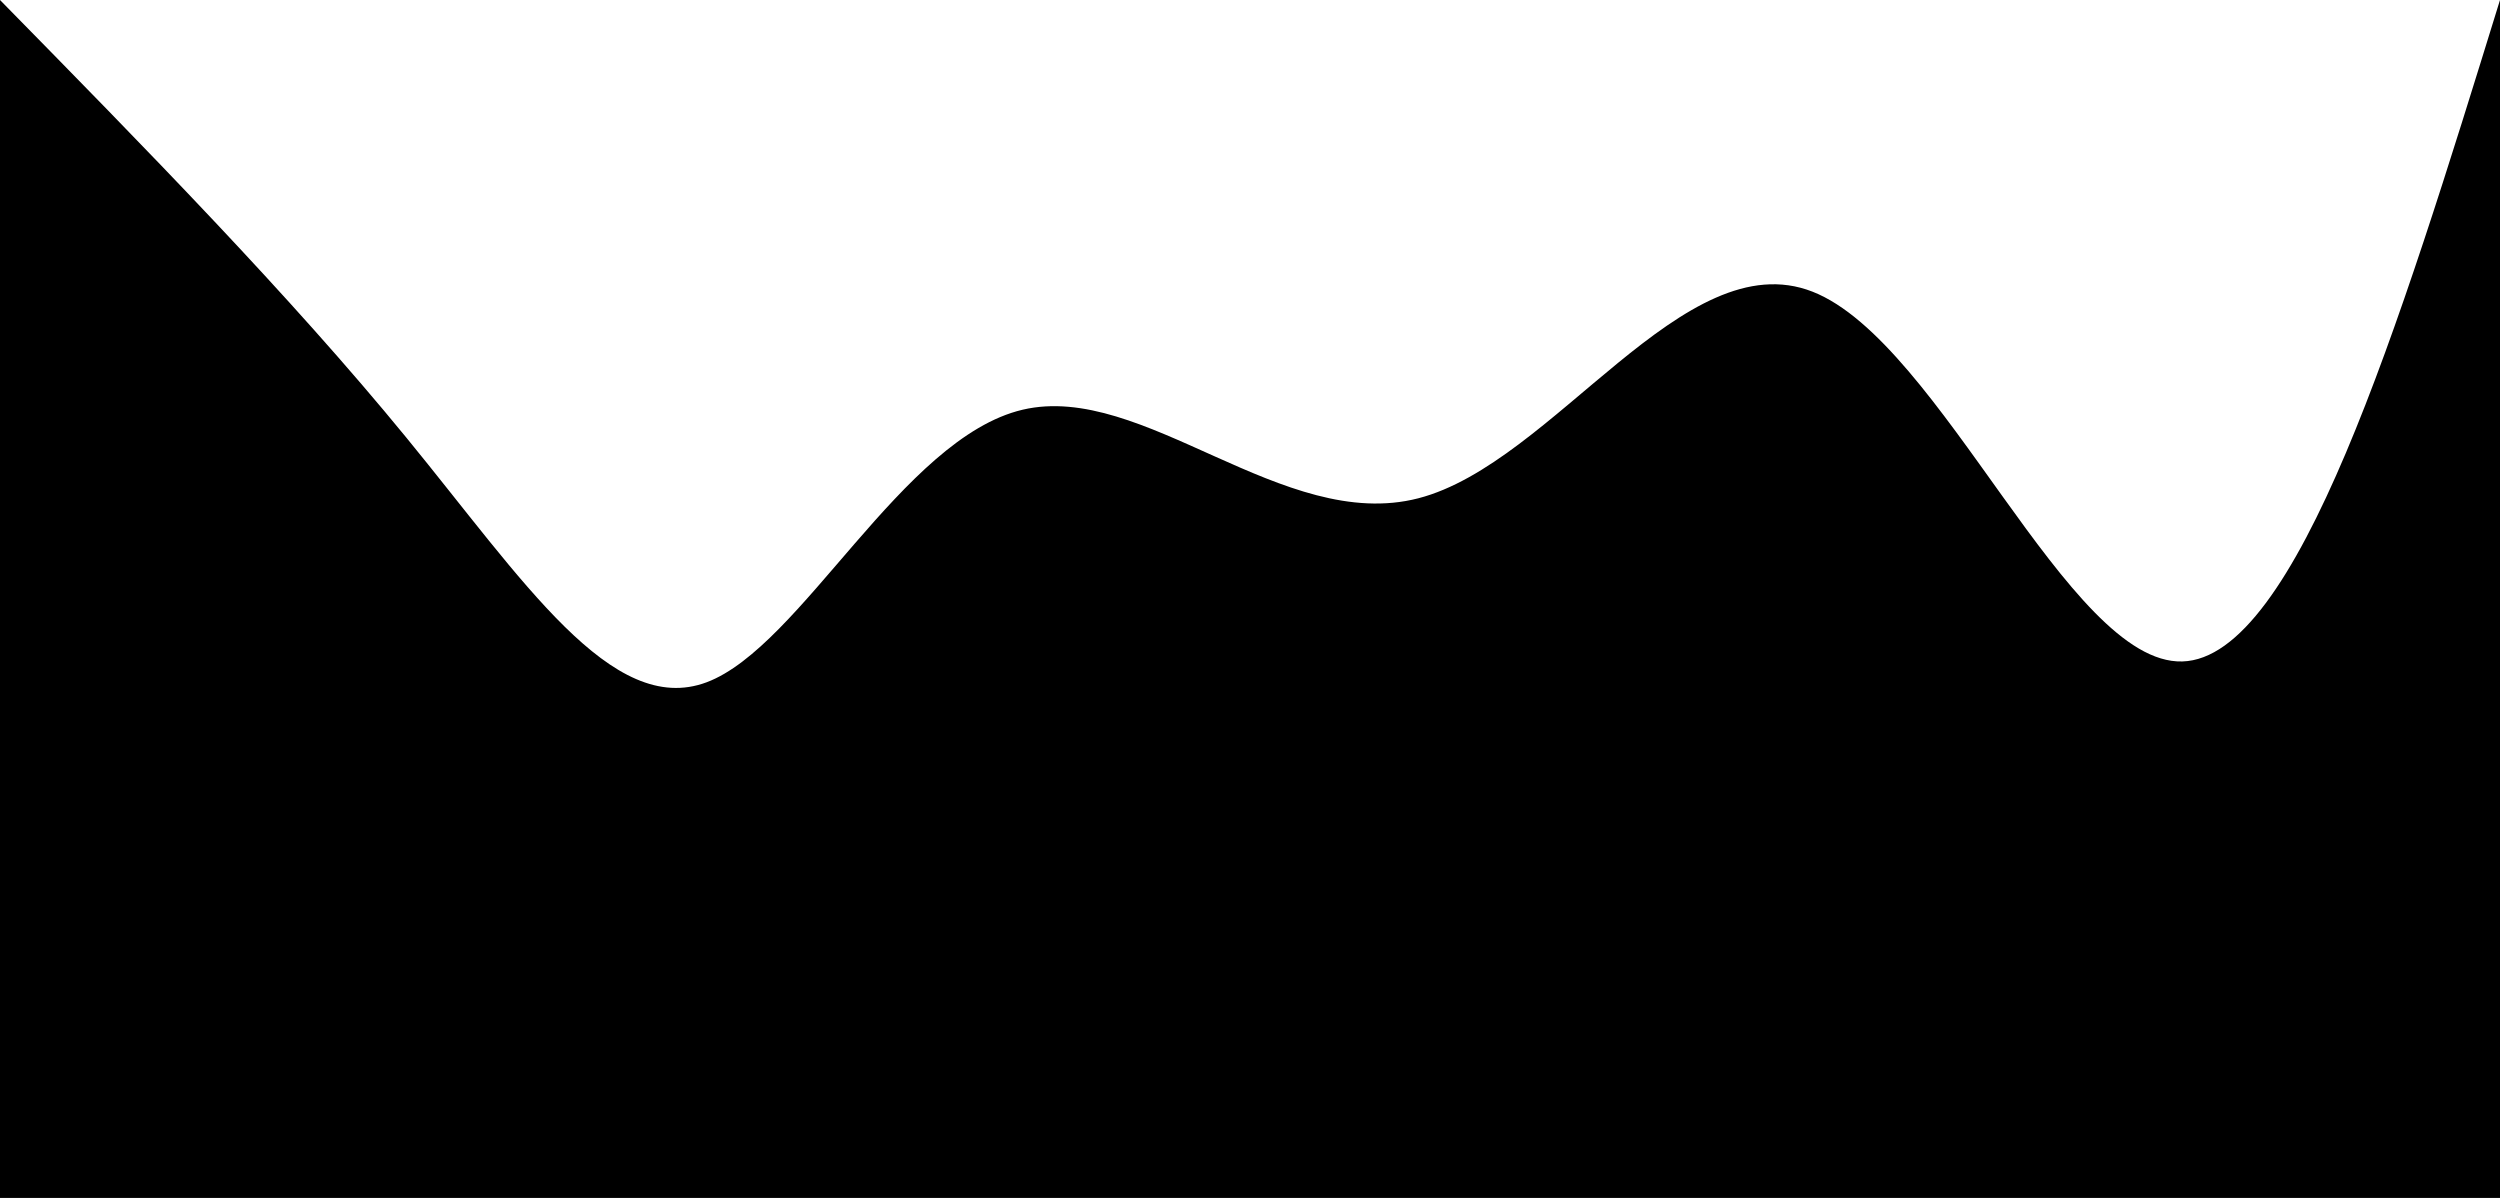 <svg xmlns="http://www.w3.org/2000/svg"
  viewBox="0 0 1440 690">
  <path
    d="M 0,700 L 0,0 C 83.37,84.936 166.74,169.873 234,252 C 301.26,334.127 352.41,413.445 407,393 C 461.59,372.555 519.619,252.348 589,236 C 658.381,219.652 739.112,307.165 817,287 C 894.888,266.835 969.931,138.994 1044,168 C 1118.069,197.006 1191.162,382.859 1257,381 C 1322.838,379.141 1381.419,189.571 1440,0 L 1440,700 L 0,700 Z" />
</svg>